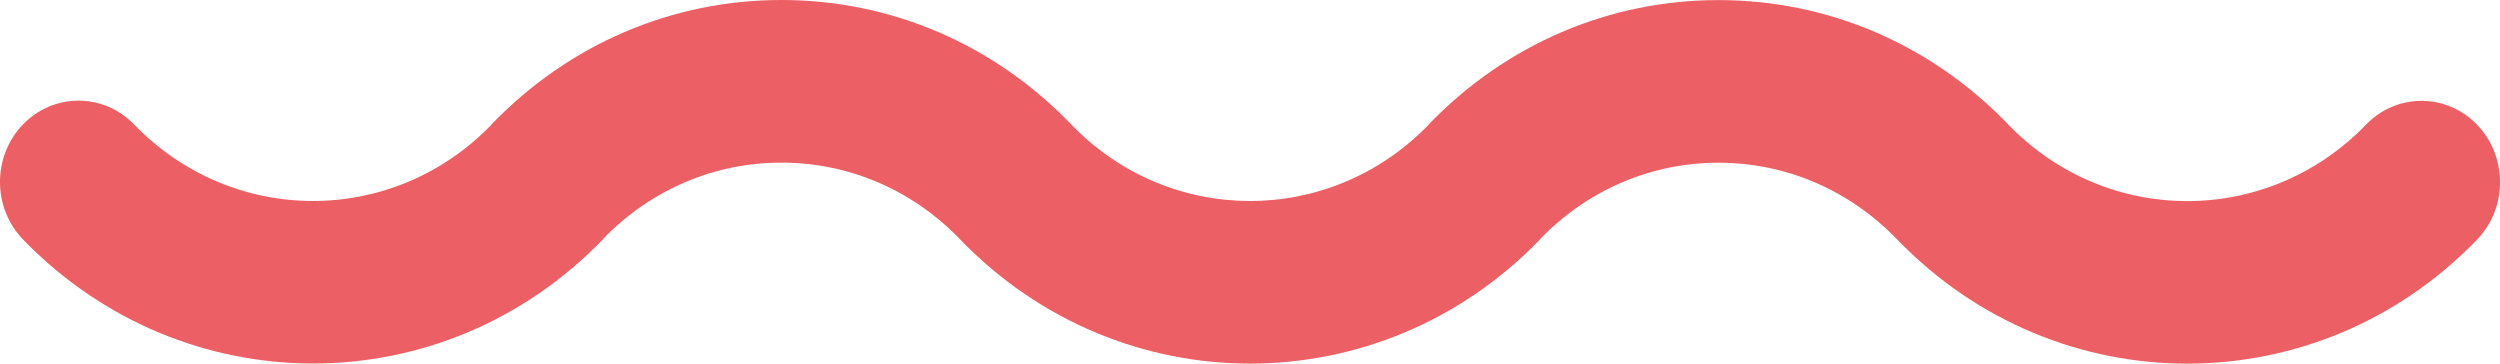 <svg width="55" height="8" viewBox="0 0 55 8" fill="none" xmlns="http://www.w3.org/2000/svg">
<path d="M54.494 5.273C52.737 7.091 50.428 8 48.119 8C45.809 8 43.499 7.091 41.741 5.271C41.739 5.269 41.737 5.266 41.734 5.264C40.685 4.179 39.292 3.58 37.808 3.58L37.806 3.58C36.331 3.58 34.944 4.172 33.896 5.246C33.888 5.255 33.883 5.264 33.876 5.272C32.118 7.09 29.809 7.999 27.5 7.999C25.191 7.999 22.883 7.089 21.124 5.269C21.122 5.267 21.12 5.263 21.118 5.261C20.07 4.176 18.676 3.578 17.192 3.578L17.19 3.578C15.714 3.578 14.328 4.17 13.281 5.242C13.274 5.251 13.269 5.261 13.261 5.269C11.505 7.087 9.196 7.997 6.887 7.997C4.578 7.997 2.268 7.087 0.507 5.269C-0.168 4.571 -0.17 3.438 0.505 2.739C1.178 2.04 2.274 2.04 2.949 2.737C5.114 4.976 8.629 4.983 10.796 2.759C10.805 2.751 10.809 2.742 10.817 2.733C12.518 0.97 14.782 1.25238e-06 17.19 1.46293e-06L17.192 1.46314e-06C19.603 0.001 21.868 0.972 23.568 2.738C23.57 2.739 23.571 2.742 23.573 2.744C25.734 4.976 29.242 4.982 31.413 2.761C31.421 2.752 31.427 2.743 31.434 2.735C33.136 0.972 35.398 0.002 37.806 0.002L37.809 0.002C40.22 0.003 42.481 0.974 44.183 2.739C44.186 2.741 44.186 2.744 44.189 2.747C46.36 4.985 49.884 4.983 52.052 2.743C52.726 2.044 53.82 2.044 54.495 2.743C55.169 3.442 55.169 4.575 54.494 5.273Z" fill="#EC5F65"/>
</svg>
